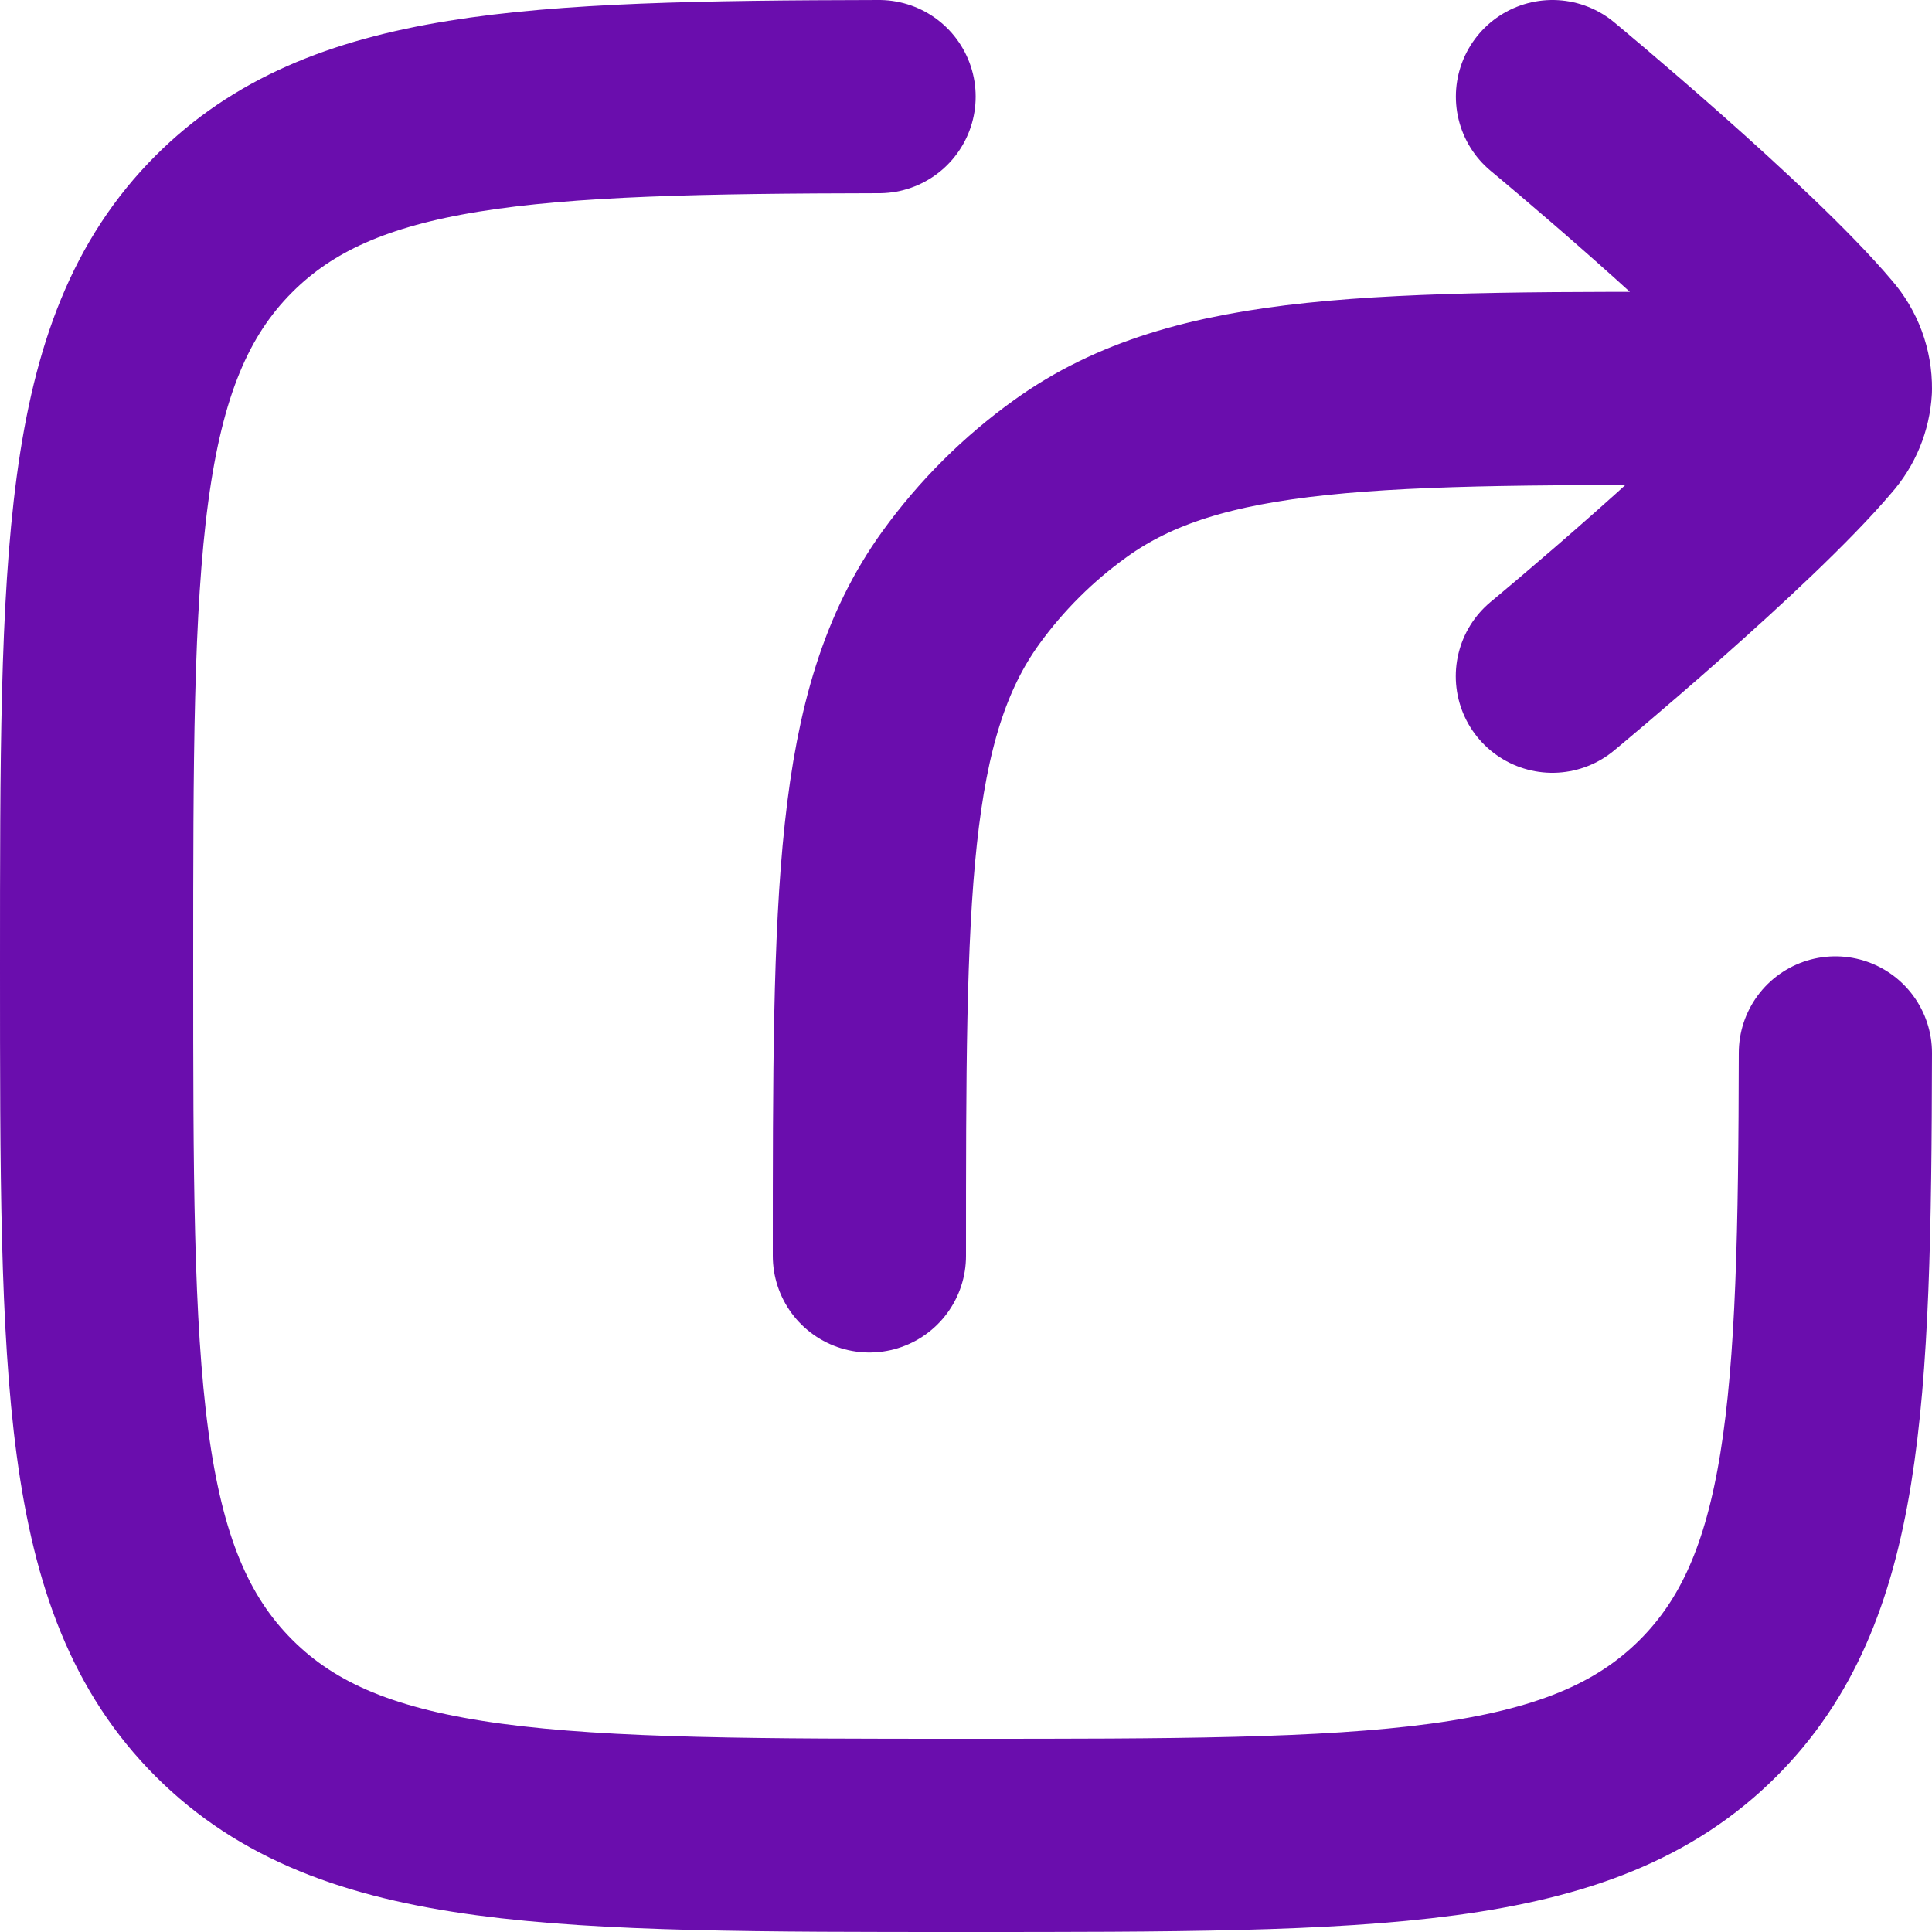 <svg width="20" height="20" viewBox="0 0 20 20" fill="none" xmlns="http://www.w3.org/2000/svg">
<path d="M9.1 1C5.45 1.007 3.54 1.096 2.318 2.318C1 3.636 1 5.757 1 10.001C1 14.243 1 16.364 2.318 17.682C3.636 19 5.758 19 10 19C14.242 19 16.364 19 17.683 17.682C18.903 16.461 18.993 14.549 19 10.9" stroke="#6A0DAD" stroke-width="2" stroke-linecap="round" stroke-linejoin="round"/>
<path d="M19 4.025L18 4.023C14.263 4.013 12.395 4.008 11.082 4.953C10.645 5.266 10.262 5.648 9.947 6.083C9 7.396 9 9.264 9 13.001M19 4.025C19.002 3.852 18.94 3.684 18.825 3.553C18.06 2.647 16.071 1 16.071 1M19 4.025C18.991 4.182 18.93 4.33 18.826 4.447C18.06 5.353 16.07 7 16.07 7" stroke="#6A0DAD" stroke-width="2" stroke-linecap="round" stroke-linejoin="round"/>
</svg>
